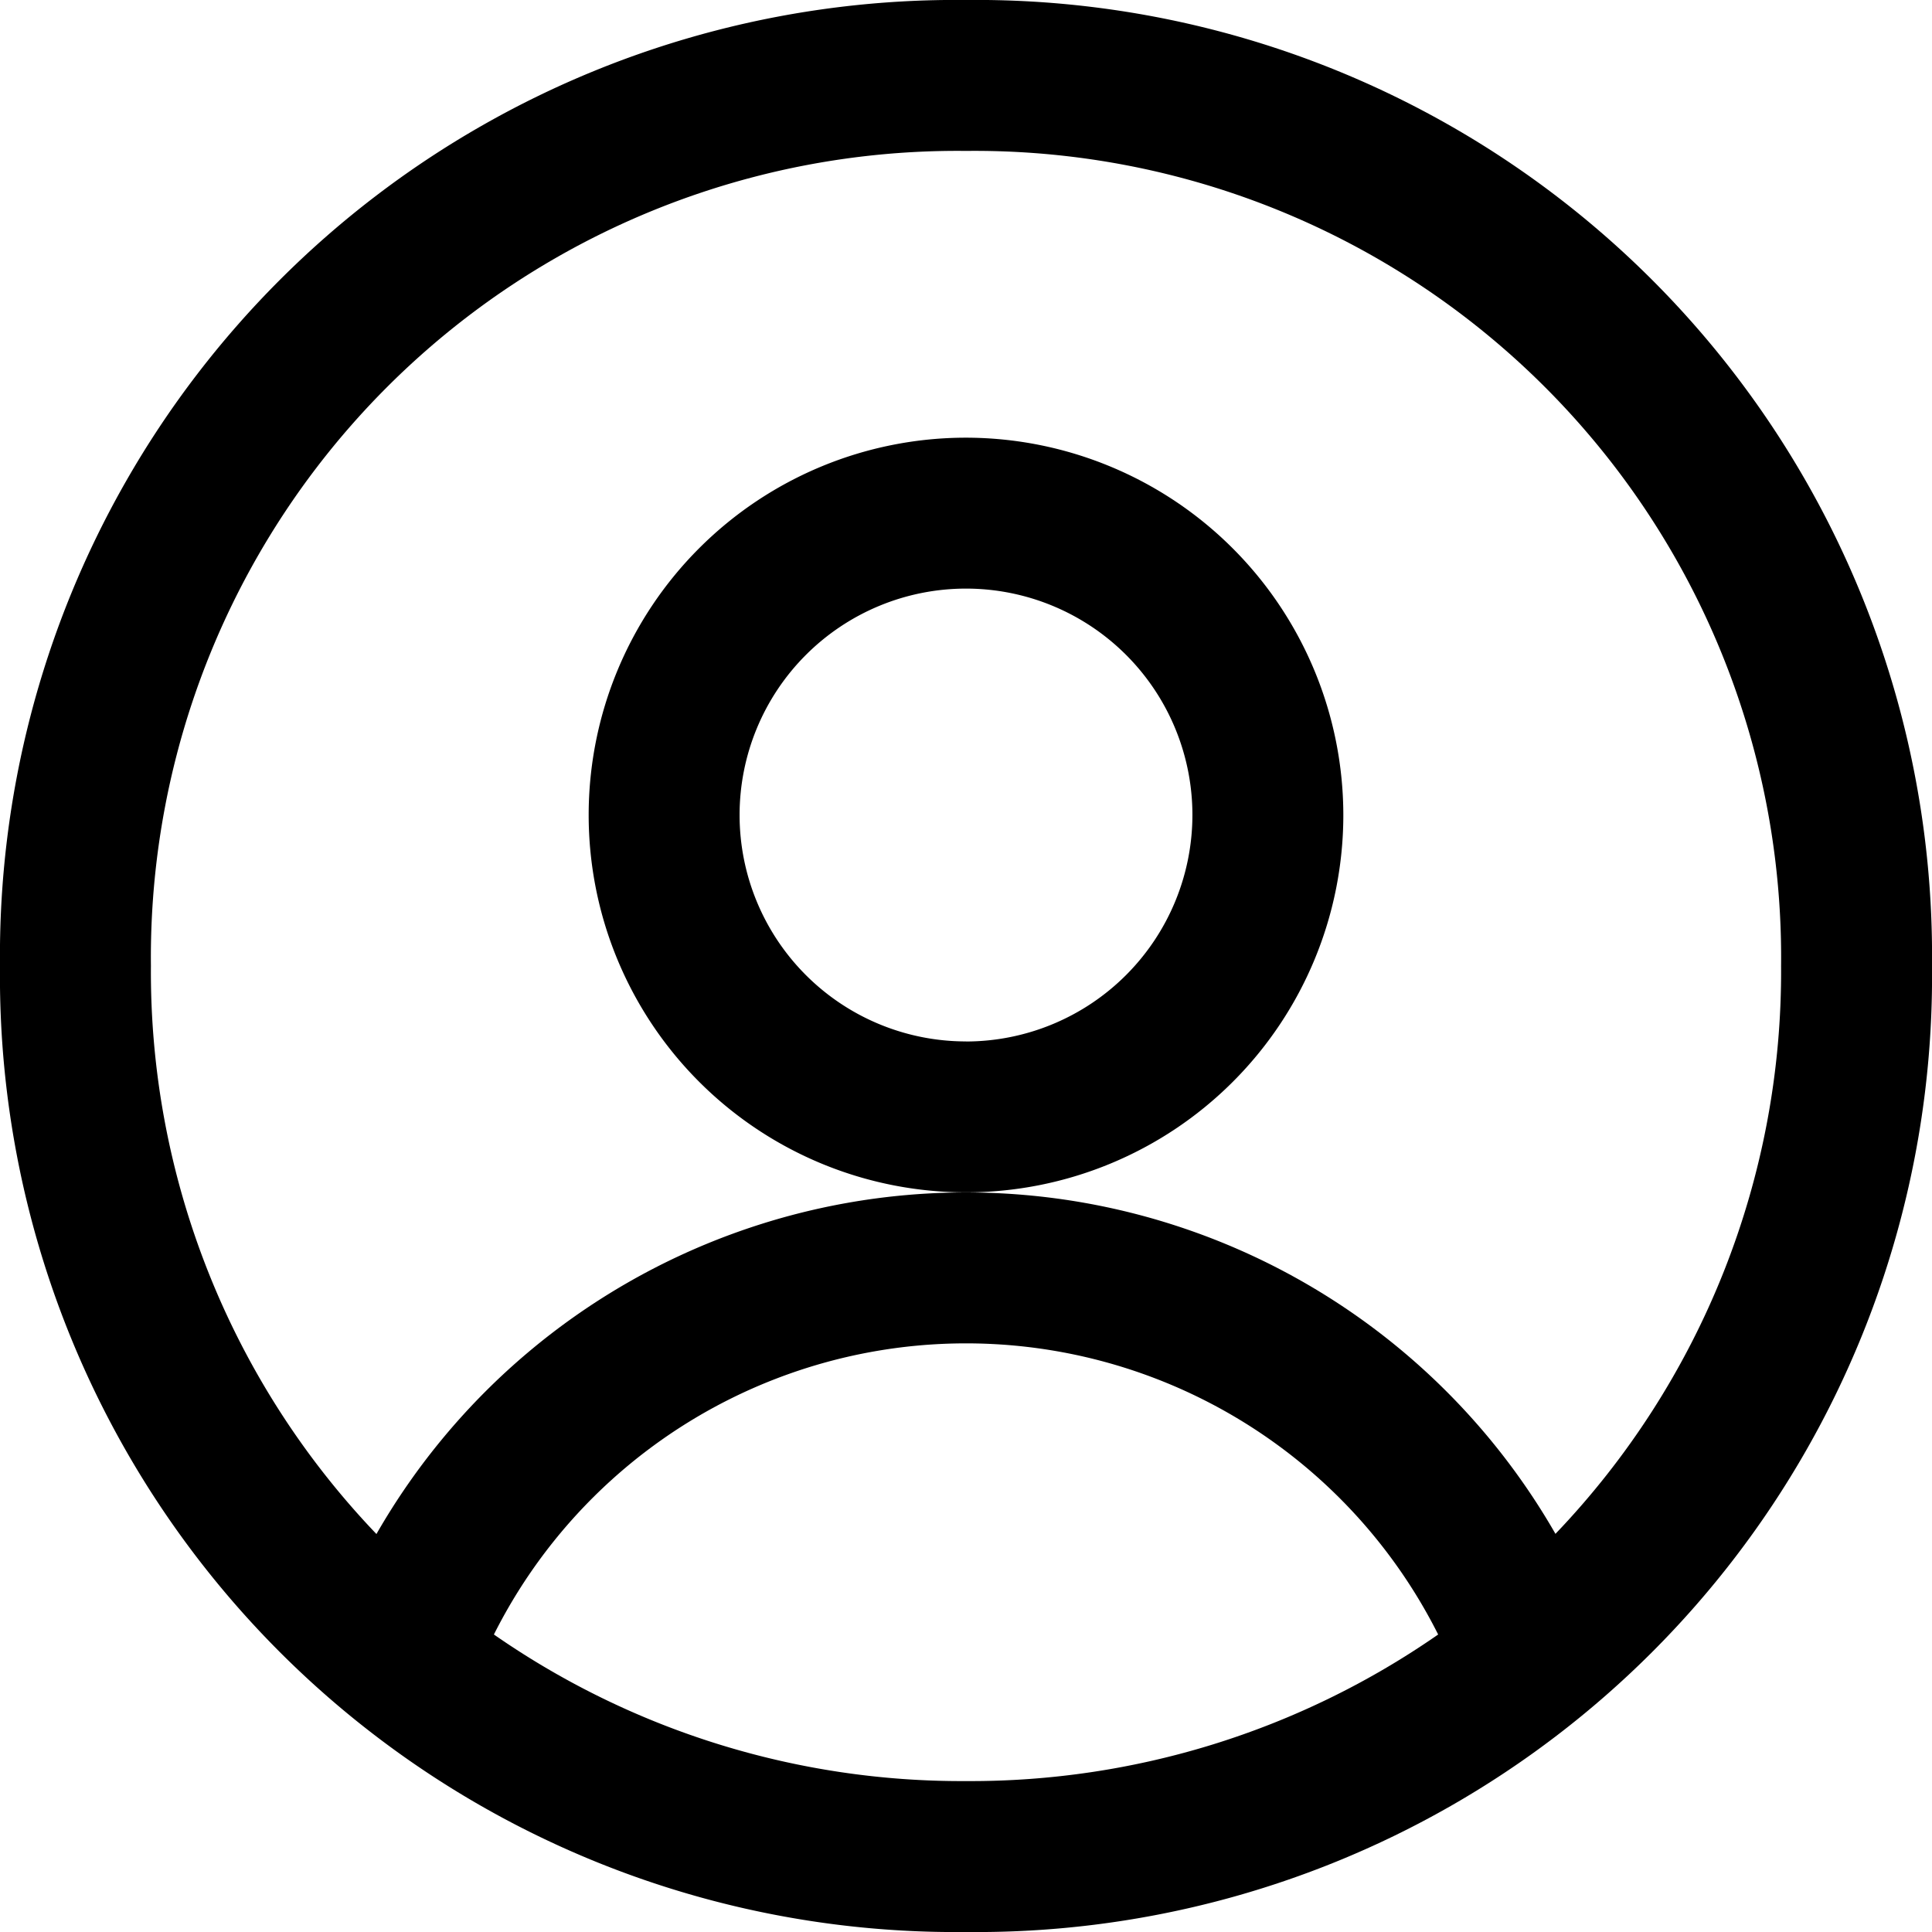 <svg id="Group_588" data-name="Group 588" xmlns="http://www.w3.org/2000/svg" width="28.074" height="28.074" viewBox="0 0 28.074 28.074">
  <path id="Path_345" data-name="Path 345" d="M14.037,0A13.888,13.888,0,0,0,0,14.037,13.888,13.888,0,0,0,14.037,28.074,13.889,13.889,0,0,0,28.074,14.037,13.888,13.888,0,0,0,14.037,0Zm0,25.881a11.9,11.9,0,0,1-6.86-2.13,7.678,7.678,0,0,1,13.721,0A11.9,11.9,0,0,1,14.037,25.881Zm8.567-3.59a9.875,9.875,0,0,0-17.134,0,11.814,11.814,0,0,1-3.277-8.254A11.718,11.718,0,0,1,14.037,2.193,11.718,11.718,0,0,1,25.881,14.037,11.814,11.814,0,0,1,22.6,22.291ZM14.037,6.36a5.483,5.483,0,1,0,5.483,5.483A5.489,5.489,0,0,0,14.037,6.36Zm0,8.773a3.29,3.29,0,1,1,3.29-3.29A3.294,3.294,0,0,1,14.037,15.134Z"/>
</svg>
